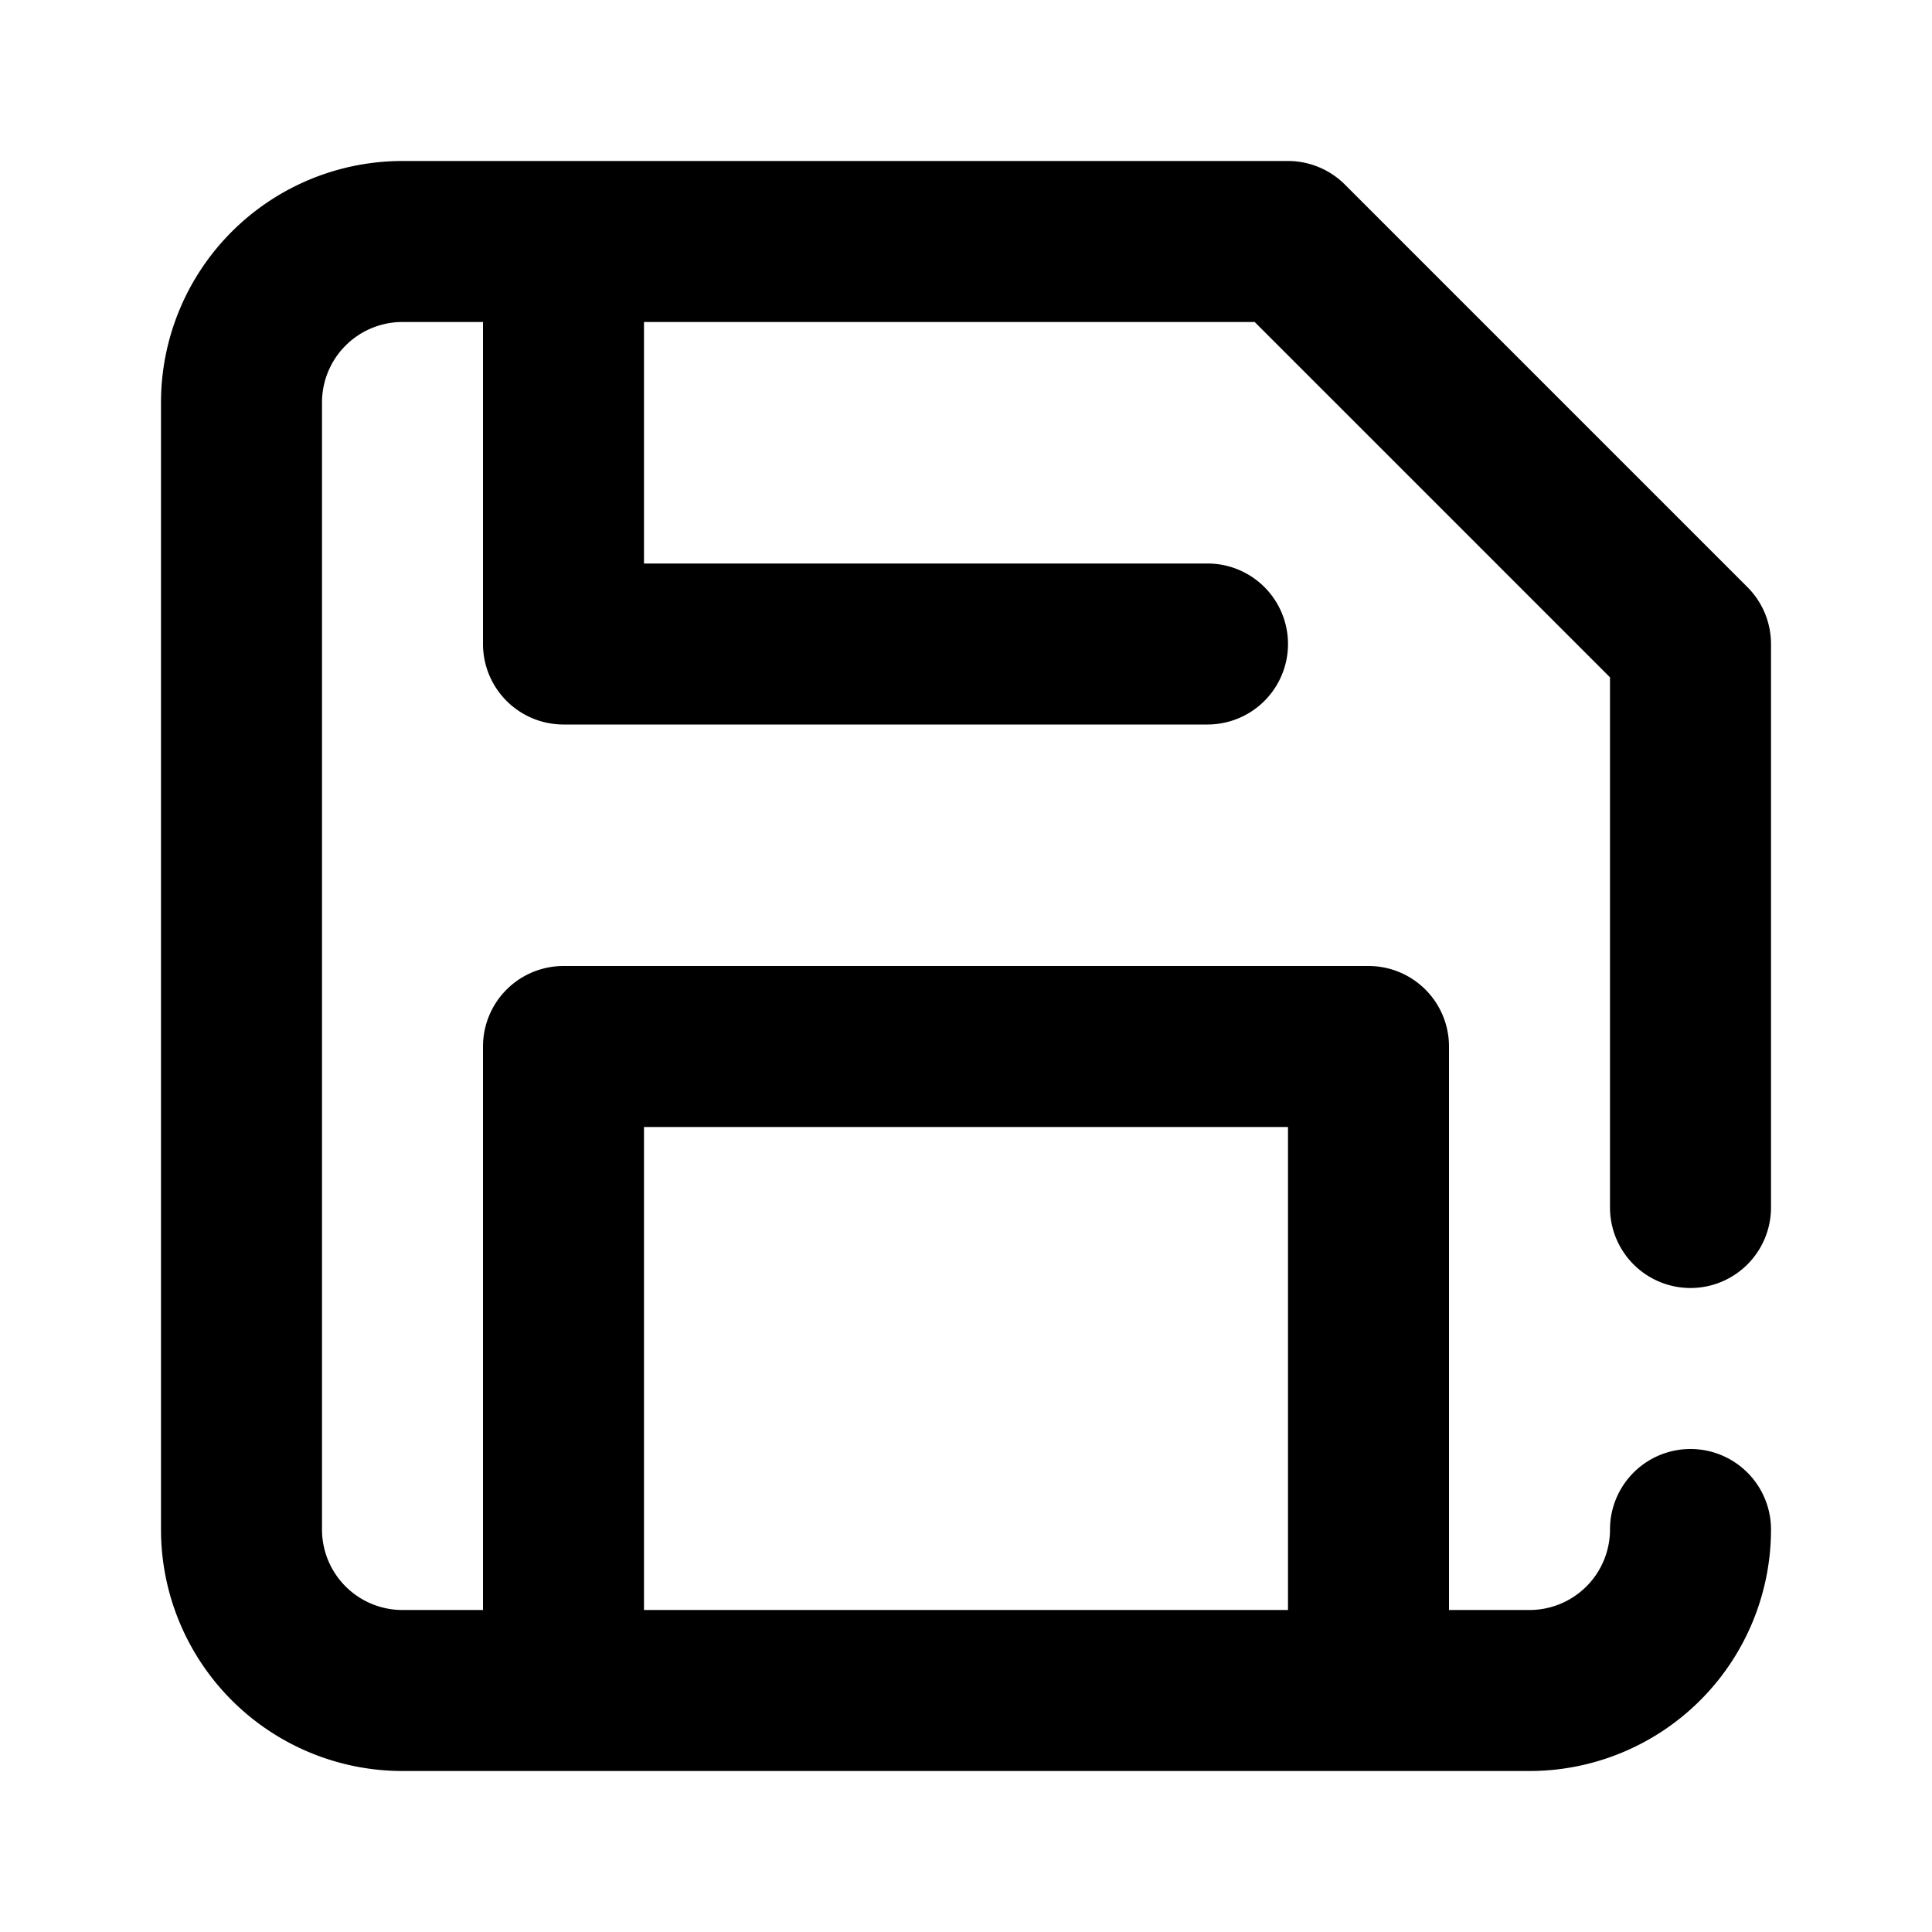 <svg viewBox="0 0 24 24" xmlns="http://www.w3.org/2000/svg" role="icon">
    <title>
        Icon/save
    </title>
    <path d="M6 4H5a1 1 0 00-1 1v14a1 1 0 001 1h1v-7a1 1 0 011-1h10a1 1 0 011 1v7h1a1 1 0 001-1 1 1 0 012 0 3 3 0 01-3 3H5a3 3 0 01-3-3V5a3 3 0 013-3h11a1 1 0 01.707.293l5 5A1 1 0 0122 8v7a1 1 0 01-2 0V8.414L15.586 4H8v3h7a1 1 0 010 2H7a1 1 0 01-1-1V4zm2 16h8v-6H8v6z"/>
</svg>
